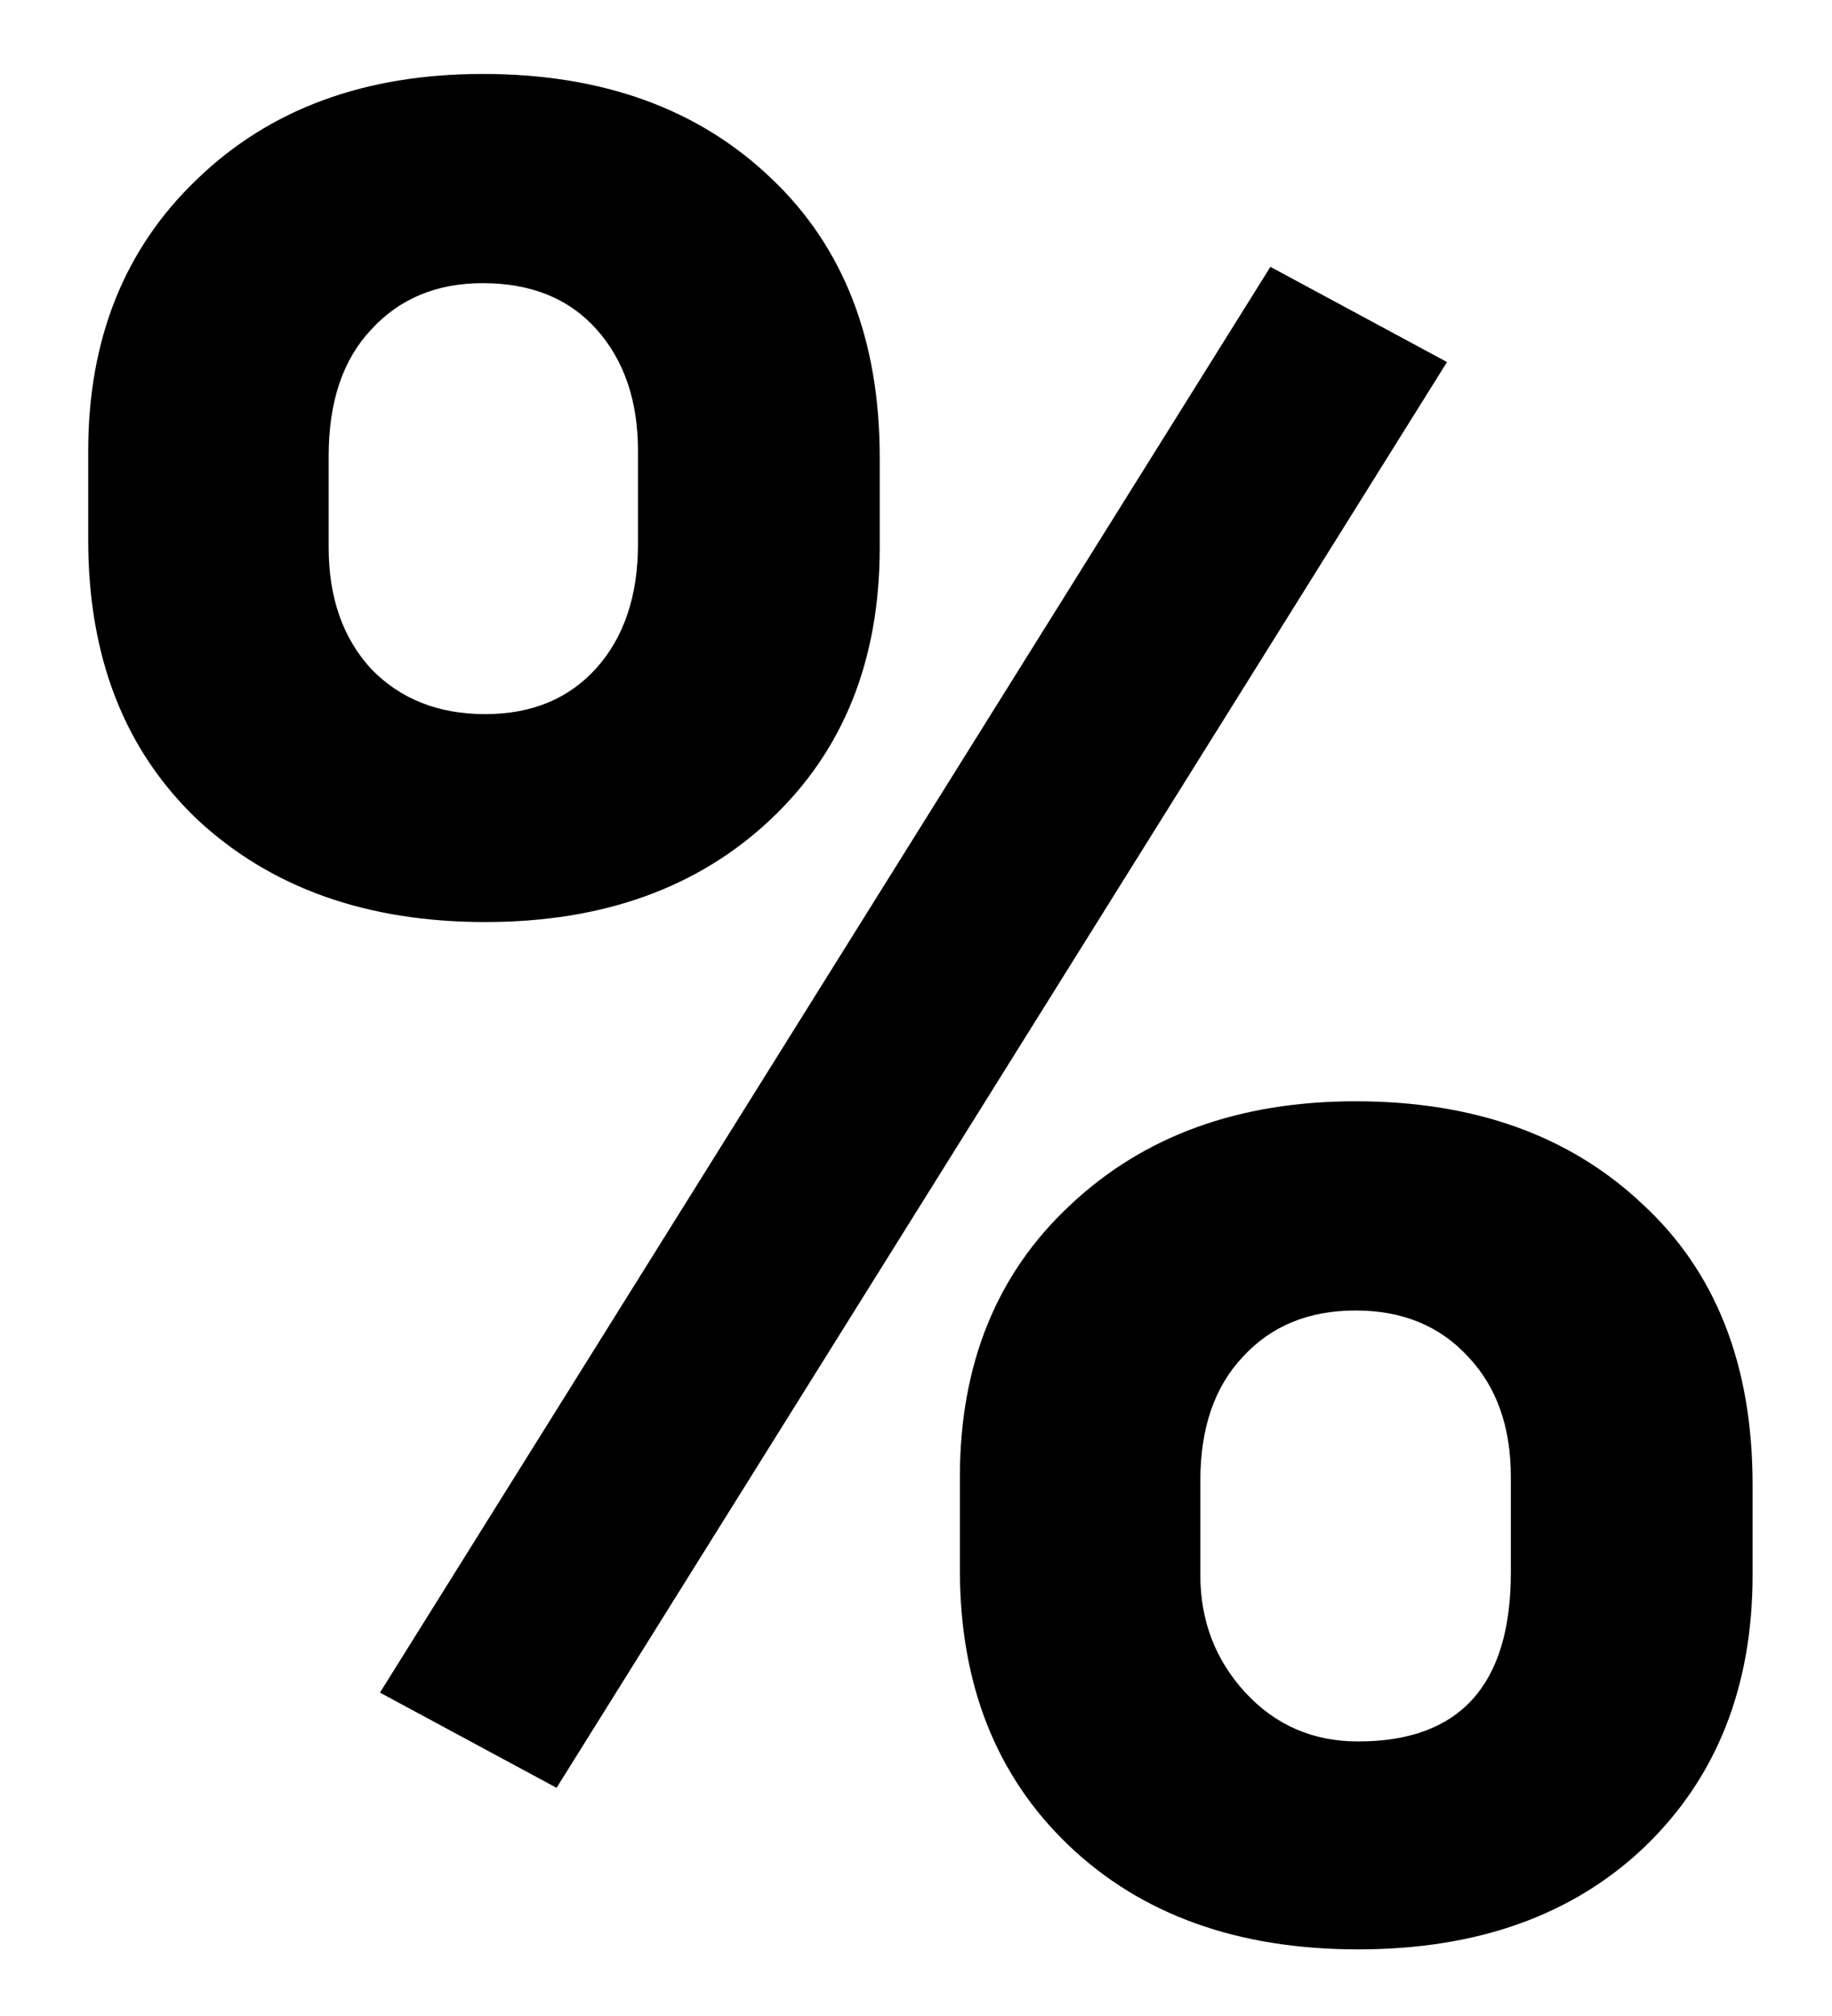 <svg viewBox="0 0 20 22" xmlns="http://www.w3.org/2000/svg">
<path d="M0.963 4.922C0.963 3.701 1.359 2.712 2.152 1.955C2.945 1.189 3.984 0.807 5.27 0.807C6.573 0.807 7.621 1.185 8.414 1.941C9.207 2.689 9.604 3.705 9.604 4.99V5.975C9.604 7.205 9.207 8.194 8.414 8.941C7.621 9.689 6.582 10.062 5.297 10.062C4.003 10.062 2.954 9.689 2.152 8.941C1.359 8.185 0.963 7.169 0.963 5.893V4.922ZM3.588 5.975C3.588 6.521 3.743 6.964 4.053 7.301C4.372 7.629 4.786 7.793 5.297 7.793C5.807 7.793 6.213 7.624 6.514 7.287C6.814 6.95 6.965 6.499 6.965 5.934V4.922C6.965 4.375 6.814 3.933 6.514 3.596C6.213 3.258 5.798 3.09 5.27 3.09C4.768 3.09 4.363 3.258 4.053 3.596C3.743 3.924 3.588 4.384 3.588 4.977V5.975ZM10.479 16.119C10.479 14.889 10.88 13.9 11.682 13.152C12.484 12.396 13.523 12.018 14.799 12.018C16.093 12.018 17.137 12.391 17.93 13.139C18.732 13.877 19.133 14.898 19.133 16.201V17.186C19.133 18.407 18.741 19.396 17.957 20.152C17.173 20.9 16.13 21.273 14.826 21.273C13.514 21.273 12.461 20.895 11.668 20.139C10.875 19.382 10.479 18.38 10.479 17.131V16.119ZM13.104 17.186C13.104 17.687 13.268 18.115 13.596 18.471C13.924 18.826 14.334 19.004 14.826 19.004C15.938 19.004 16.494 18.389 16.494 17.158V16.119C16.494 15.572 16.339 15.135 16.029 14.807C15.719 14.469 15.309 14.301 14.799 14.301C14.288 14.301 13.878 14.469 13.568 14.807C13.258 15.135 13.104 15.586 13.104 16.16V17.186ZM6.076 19.51L4.148 18.471L13.869 2.912L15.797 3.951L6.076 19.51Z" />
</svg>
